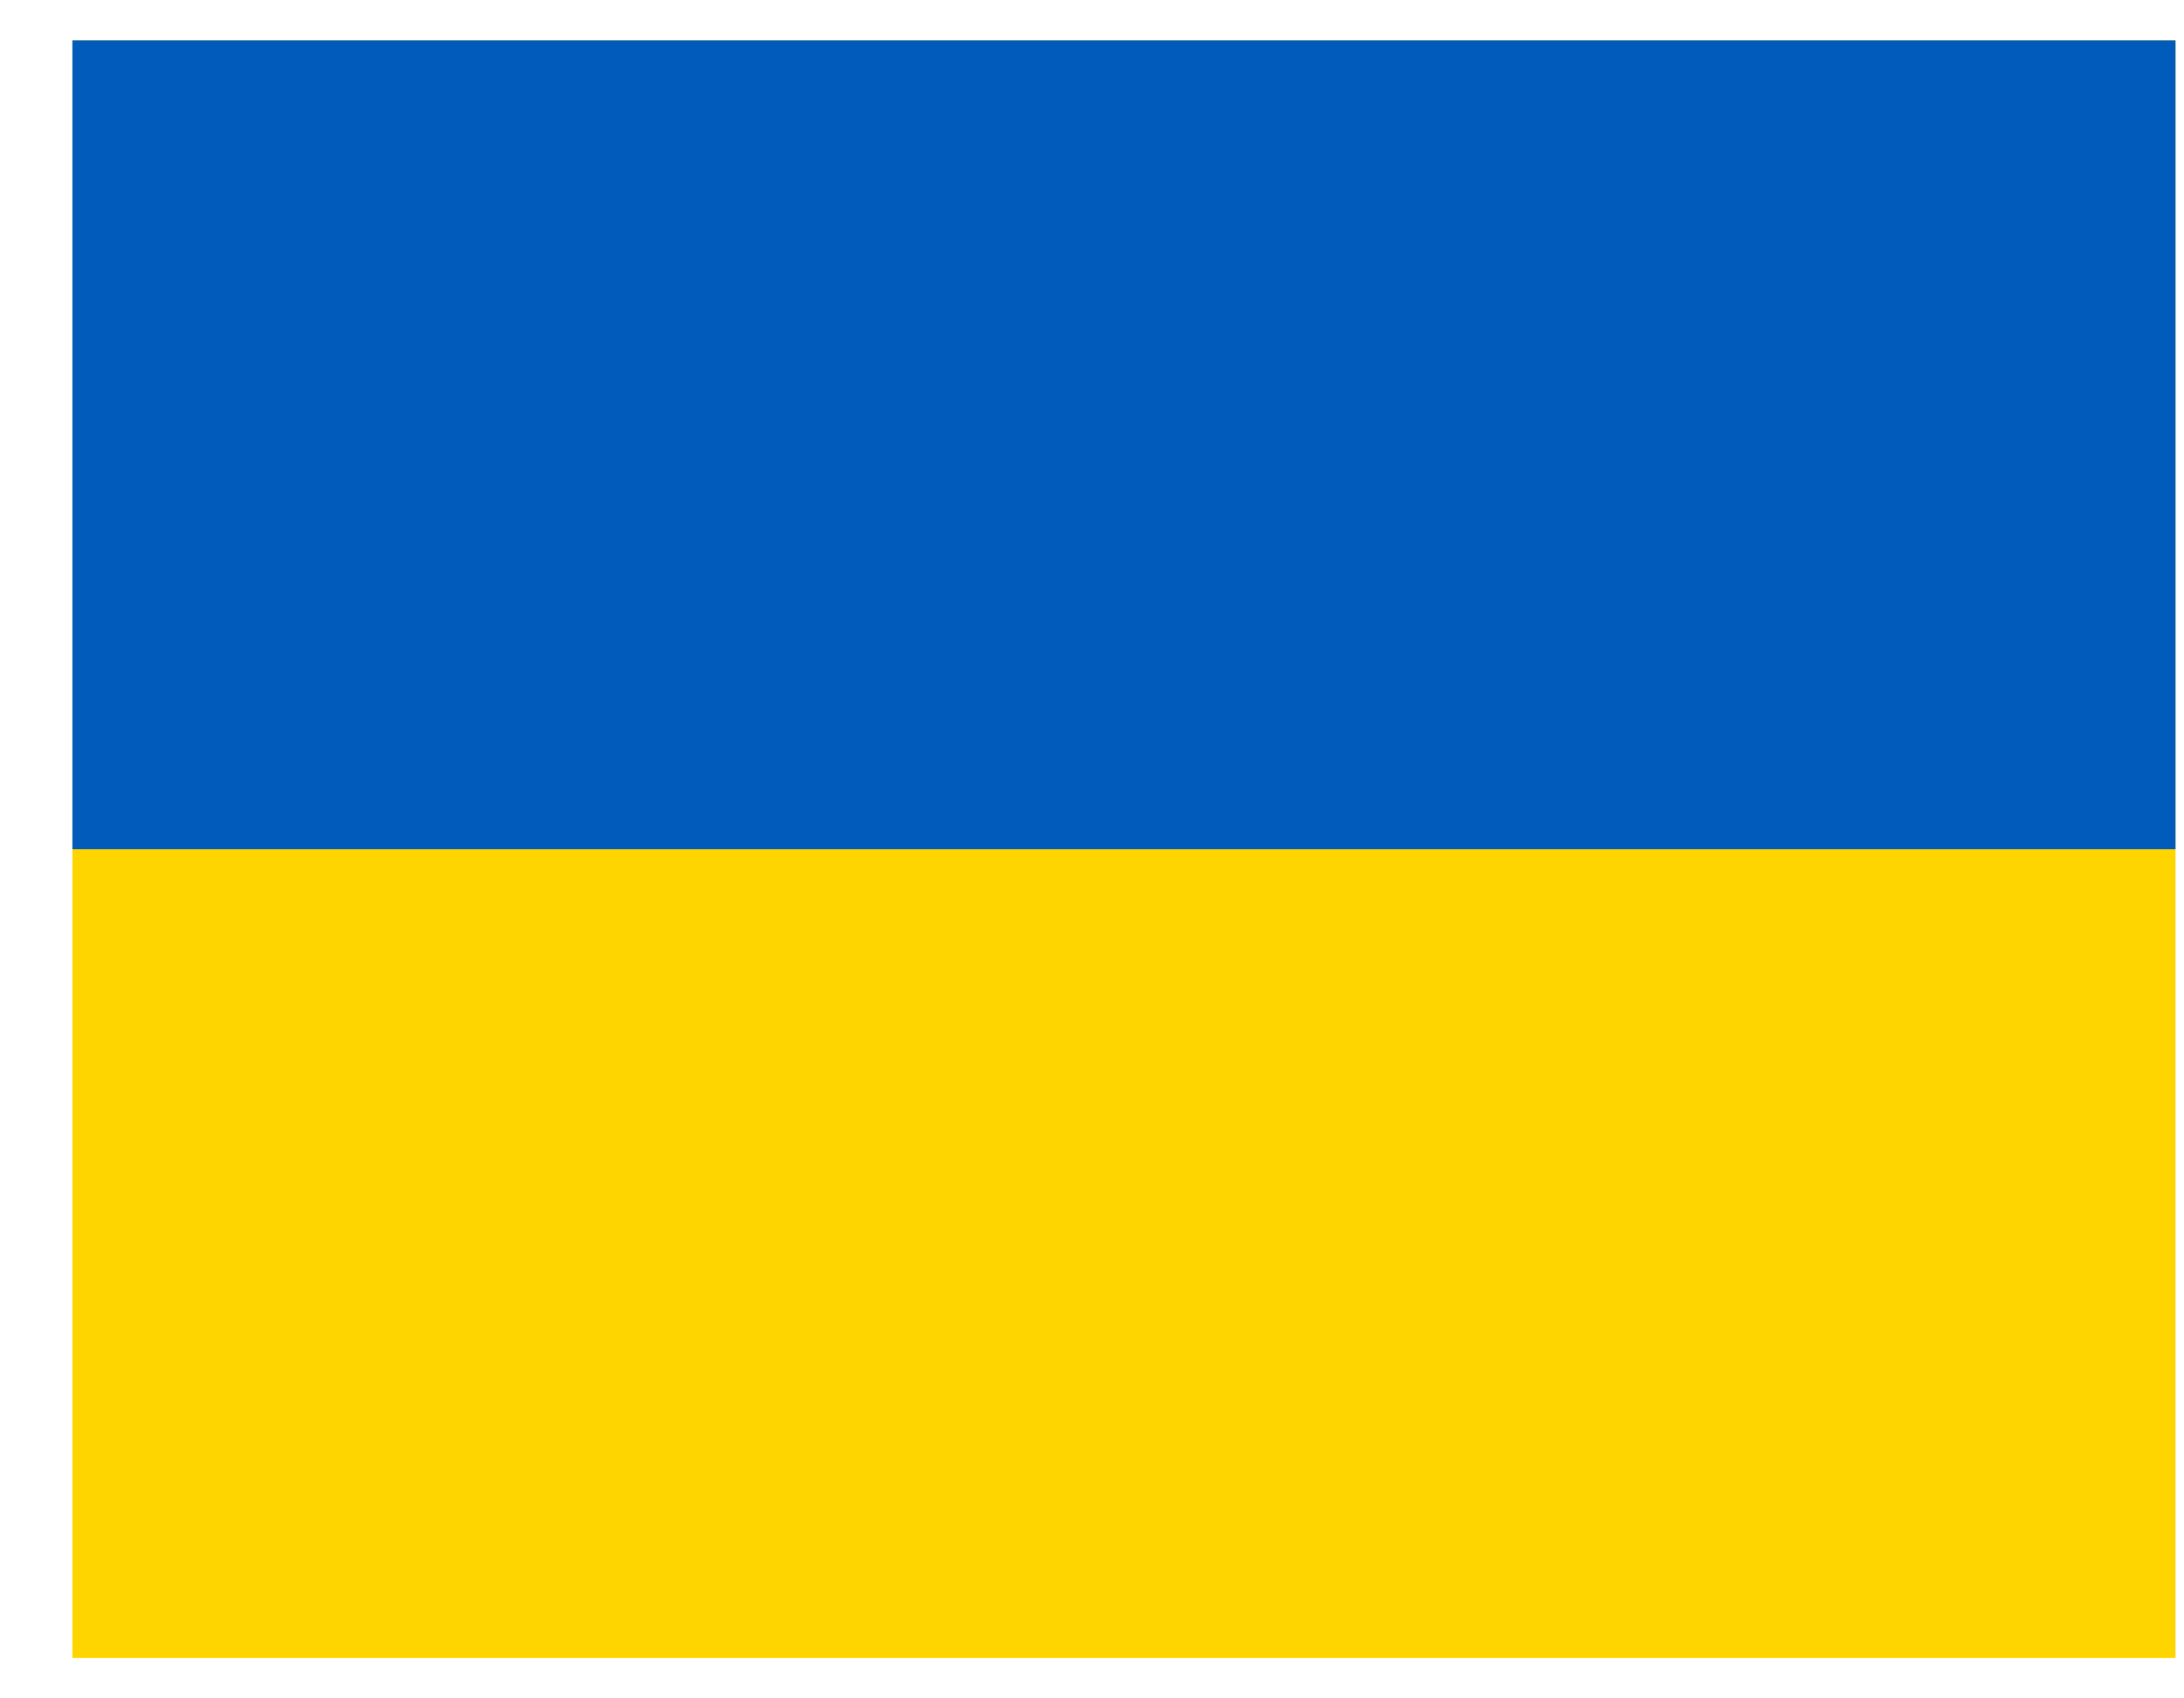 <svg width="27" height="21" viewBox="0 0 27 21" fill="none" xmlns="http://www.w3.org/2000/svg">
<path fill-rule="evenodd" clip-rule="evenodd" d="M0.895 0.5H26.895V20.5H0.895V0.5Z" fill="#FFD500"/>
<path fill-rule="evenodd" clip-rule="evenodd" d="M0.895 0.5H26.895V10.5H0.895V0.5Z" fill="#005BBB"/>
</svg>
